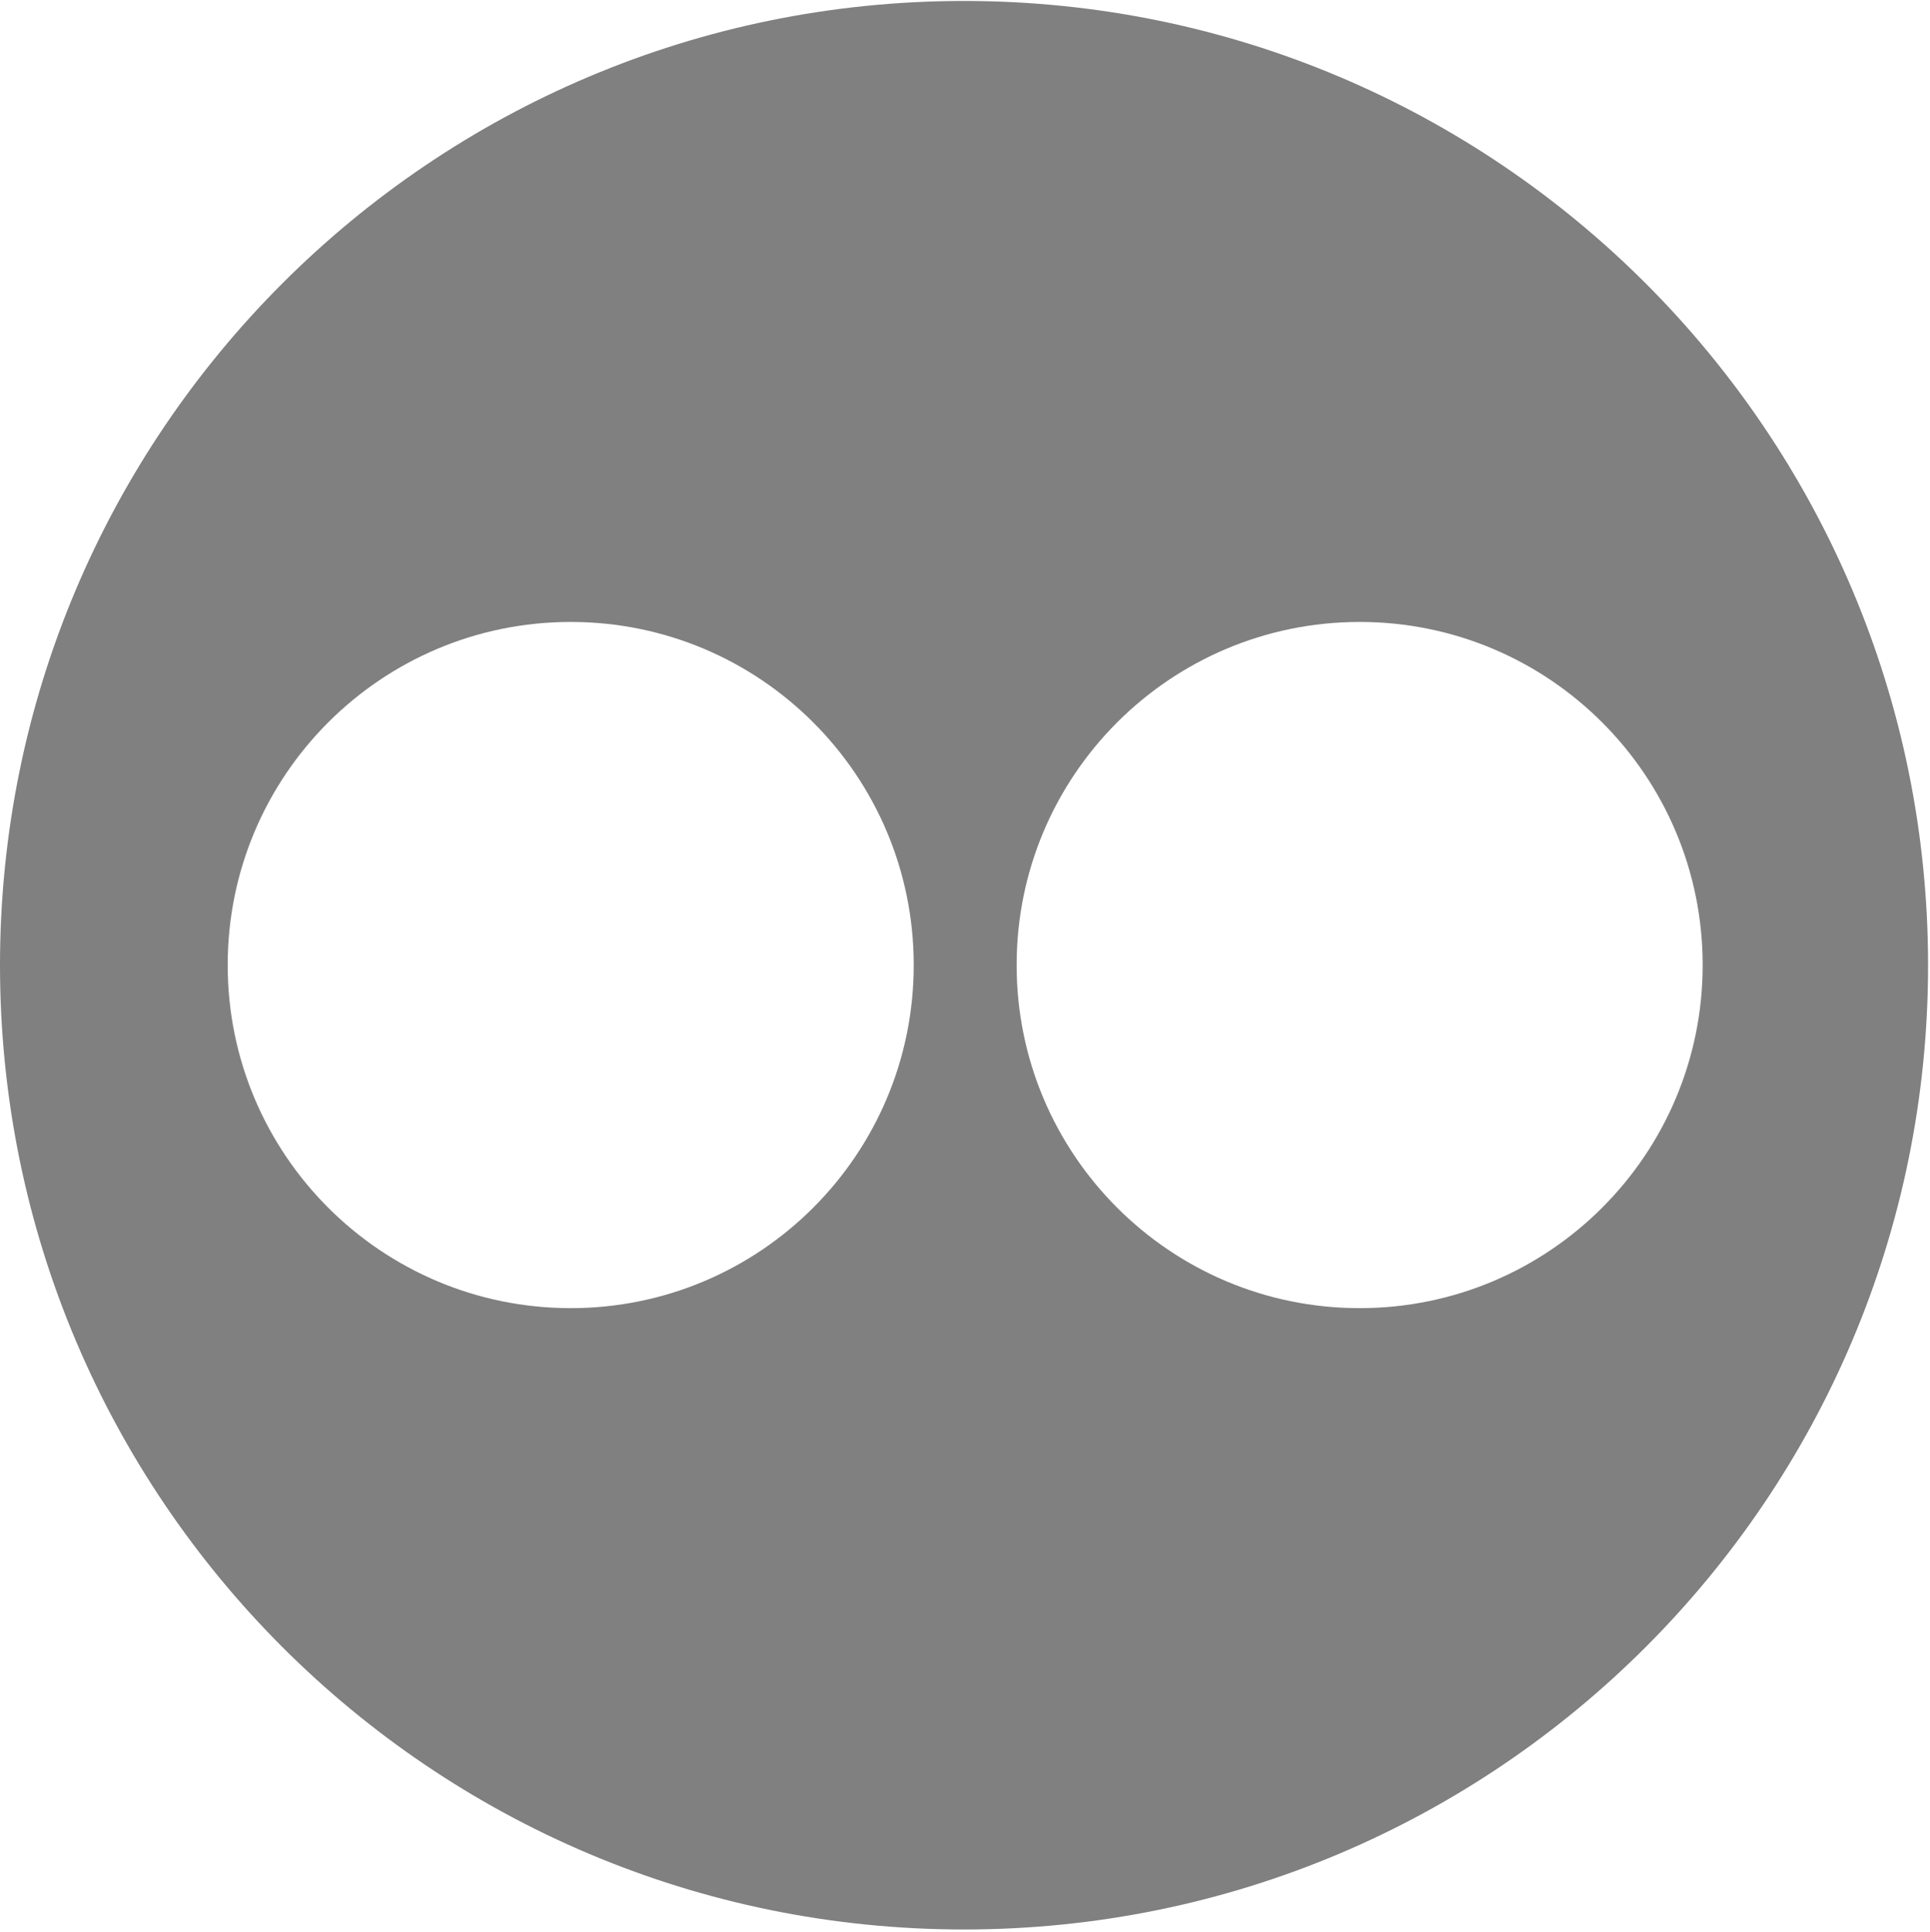 <?xml version="1.0" encoding="UTF-8" standalone="no"?>
<svg width="1001px" height="1002px" viewBox="0 0 1001 1002" version="1.1" xmlns="http://www.w3.org/2000/svg" xmlns:xlink="http://www.w3.org/1999/xlink" xmlns:sketch="http://www.bohemiancoding.com/sketch/ns">
    <title>Flickr</title>
    <description>Created with Sketch (http://www.bohemiancoding.com/sketch)</description>
    <defs></defs>
    <g id="Page 1" fill="#D8D8D8" fill-rule="evenodd">
        <path d="M500,0.5 C223.858,0.5 0,224.358 0,500.5 C1.13686838e-13,776.642 223.858,1000.5 500,1000.5 C776.142,1000.5 1000,776.642 1000,500.5 C1000,224.358 776.142,0.5 500,0.5 L500,0.5 L500,0.5 Z M296,322.5 C394.255,322.5 473.906,402.151 473.906,500.406 C473.906,598.662 394.255,678.312 296,678.312 C197.745,678.312 118.094,598.662 118.094,500.406 C118.094,402.151 197.745,322.5 296,322.5 L296,322.5 L296,322.5 Z M705.188,322.5 C803.443,322.5 883.094,402.151 883.094,500.406 C883.094,598.662 803.443,678.312 705.188,678.312 C606.932,678.312 527.281,598.662 527.281,500.406 C527.281,402.151 606.932,322.5 705.188,322.5 L705.188,322.5 L705.188,322.5 Z M705.188,322.5" id="Flickr" fill="#808080"></path>
    </g>
</svg>